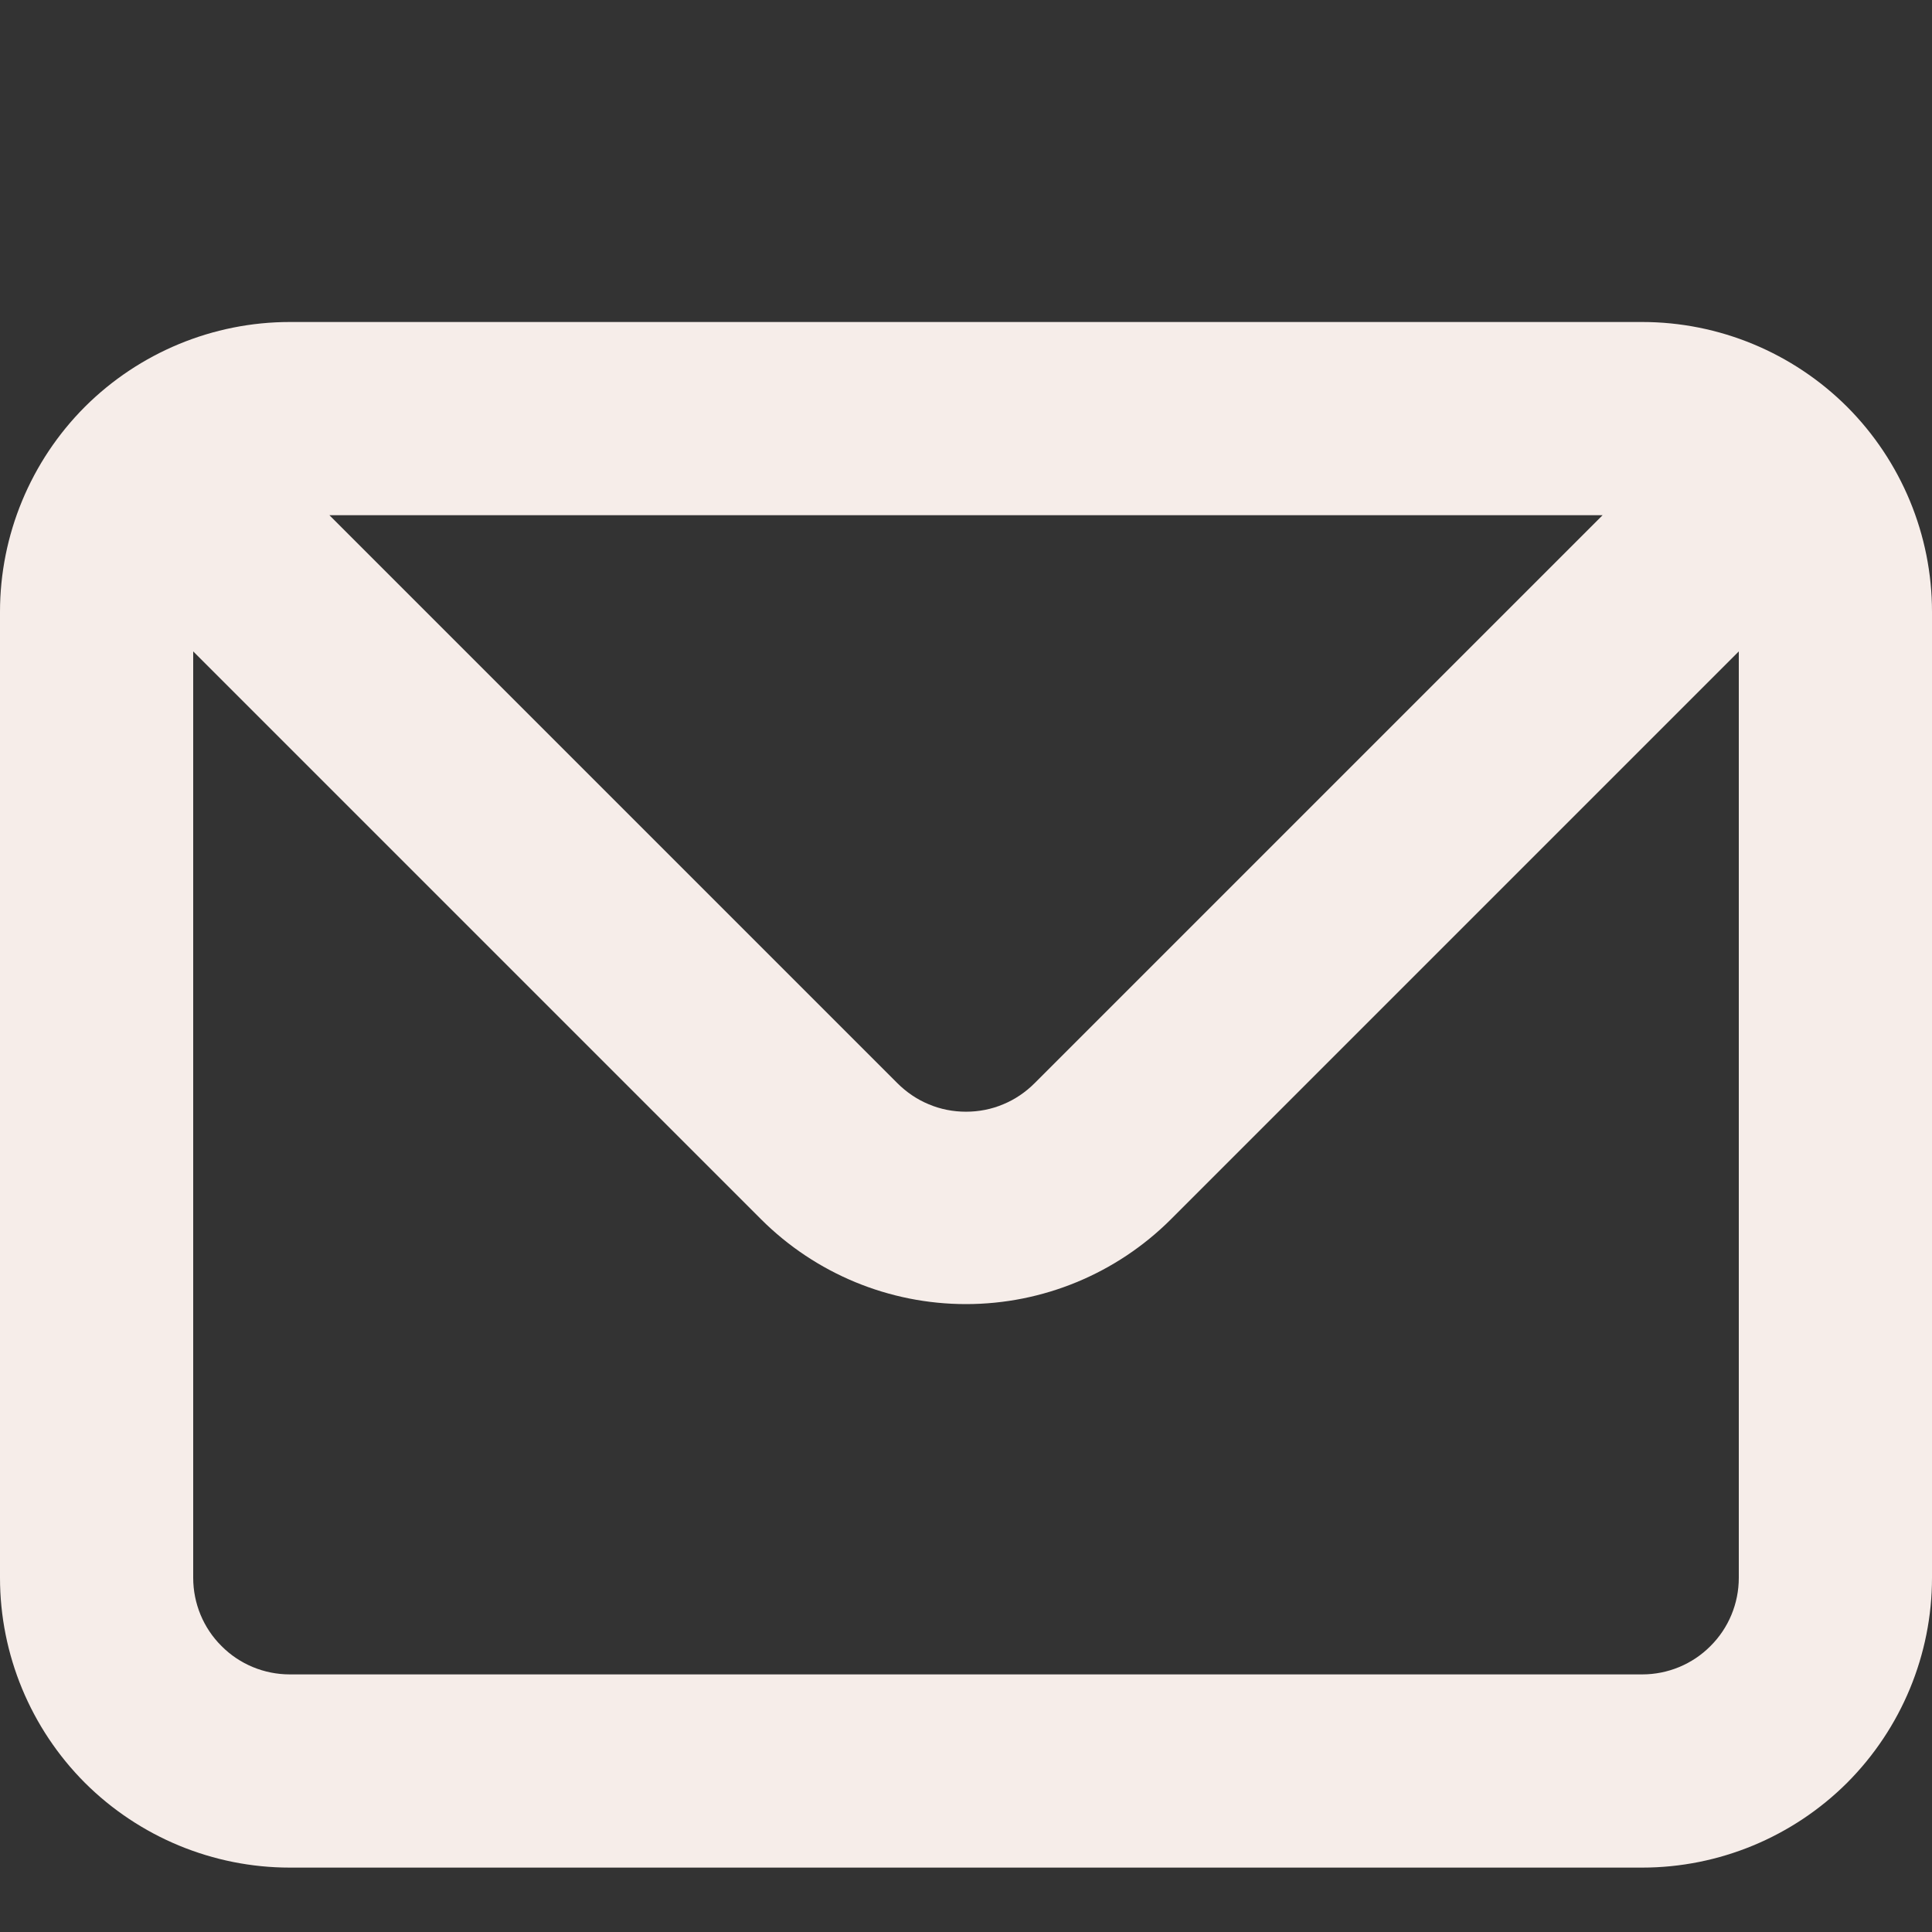 <svg width="12" height="12" viewBox="0 0 12 12" fill="none" xmlns="http://www.w3.org/2000/svg">
<rect x="0" y="0" width="12" height="12" fill="#333333" stroke="none"/>
<path d="M10.2 2H1.8C1.323 2 0.865 2.19 0.527 2.527C0.19 2.865 0 3.323 0 3.8V9.8C0 10.277 0.19 10.735 0.527 11.073C0.865 11.41 1.323 11.6 1.8 11.6H10.2C10.677 11.6 11.135 11.41 11.473 11.073C11.81 10.735 12 10.277 12 9.8V3.8C12 3.323 11.81 2.865 11.473 2.527C11.135 2.19 10.677 2 10.2 2V2ZM9.954 3.2L6.426 6.728C6.37 6.784 6.304 6.829 6.231 6.859C6.158 6.89 6.079 6.905 6 6.905C5.921 6.905 5.842 6.89 5.769 6.859C5.696 6.829 5.63 6.784 5.574 6.728L2.046 3.2H9.954ZM10.8 9.8C10.8 9.959 10.737 10.112 10.624 10.224C10.512 10.337 10.359 10.4 10.2 10.4H1.8C1.641 10.4 1.488 10.337 1.376 10.224C1.263 10.112 1.2 9.959 1.2 9.8V4.046L4.728 7.574C5.066 7.911 5.523 8.1 6 8.1C6.477 8.1 6.934 7.911 7.272 7.574L10.8 4.046V9.8Z" fill="#F6EDE9"/>
</svg>
